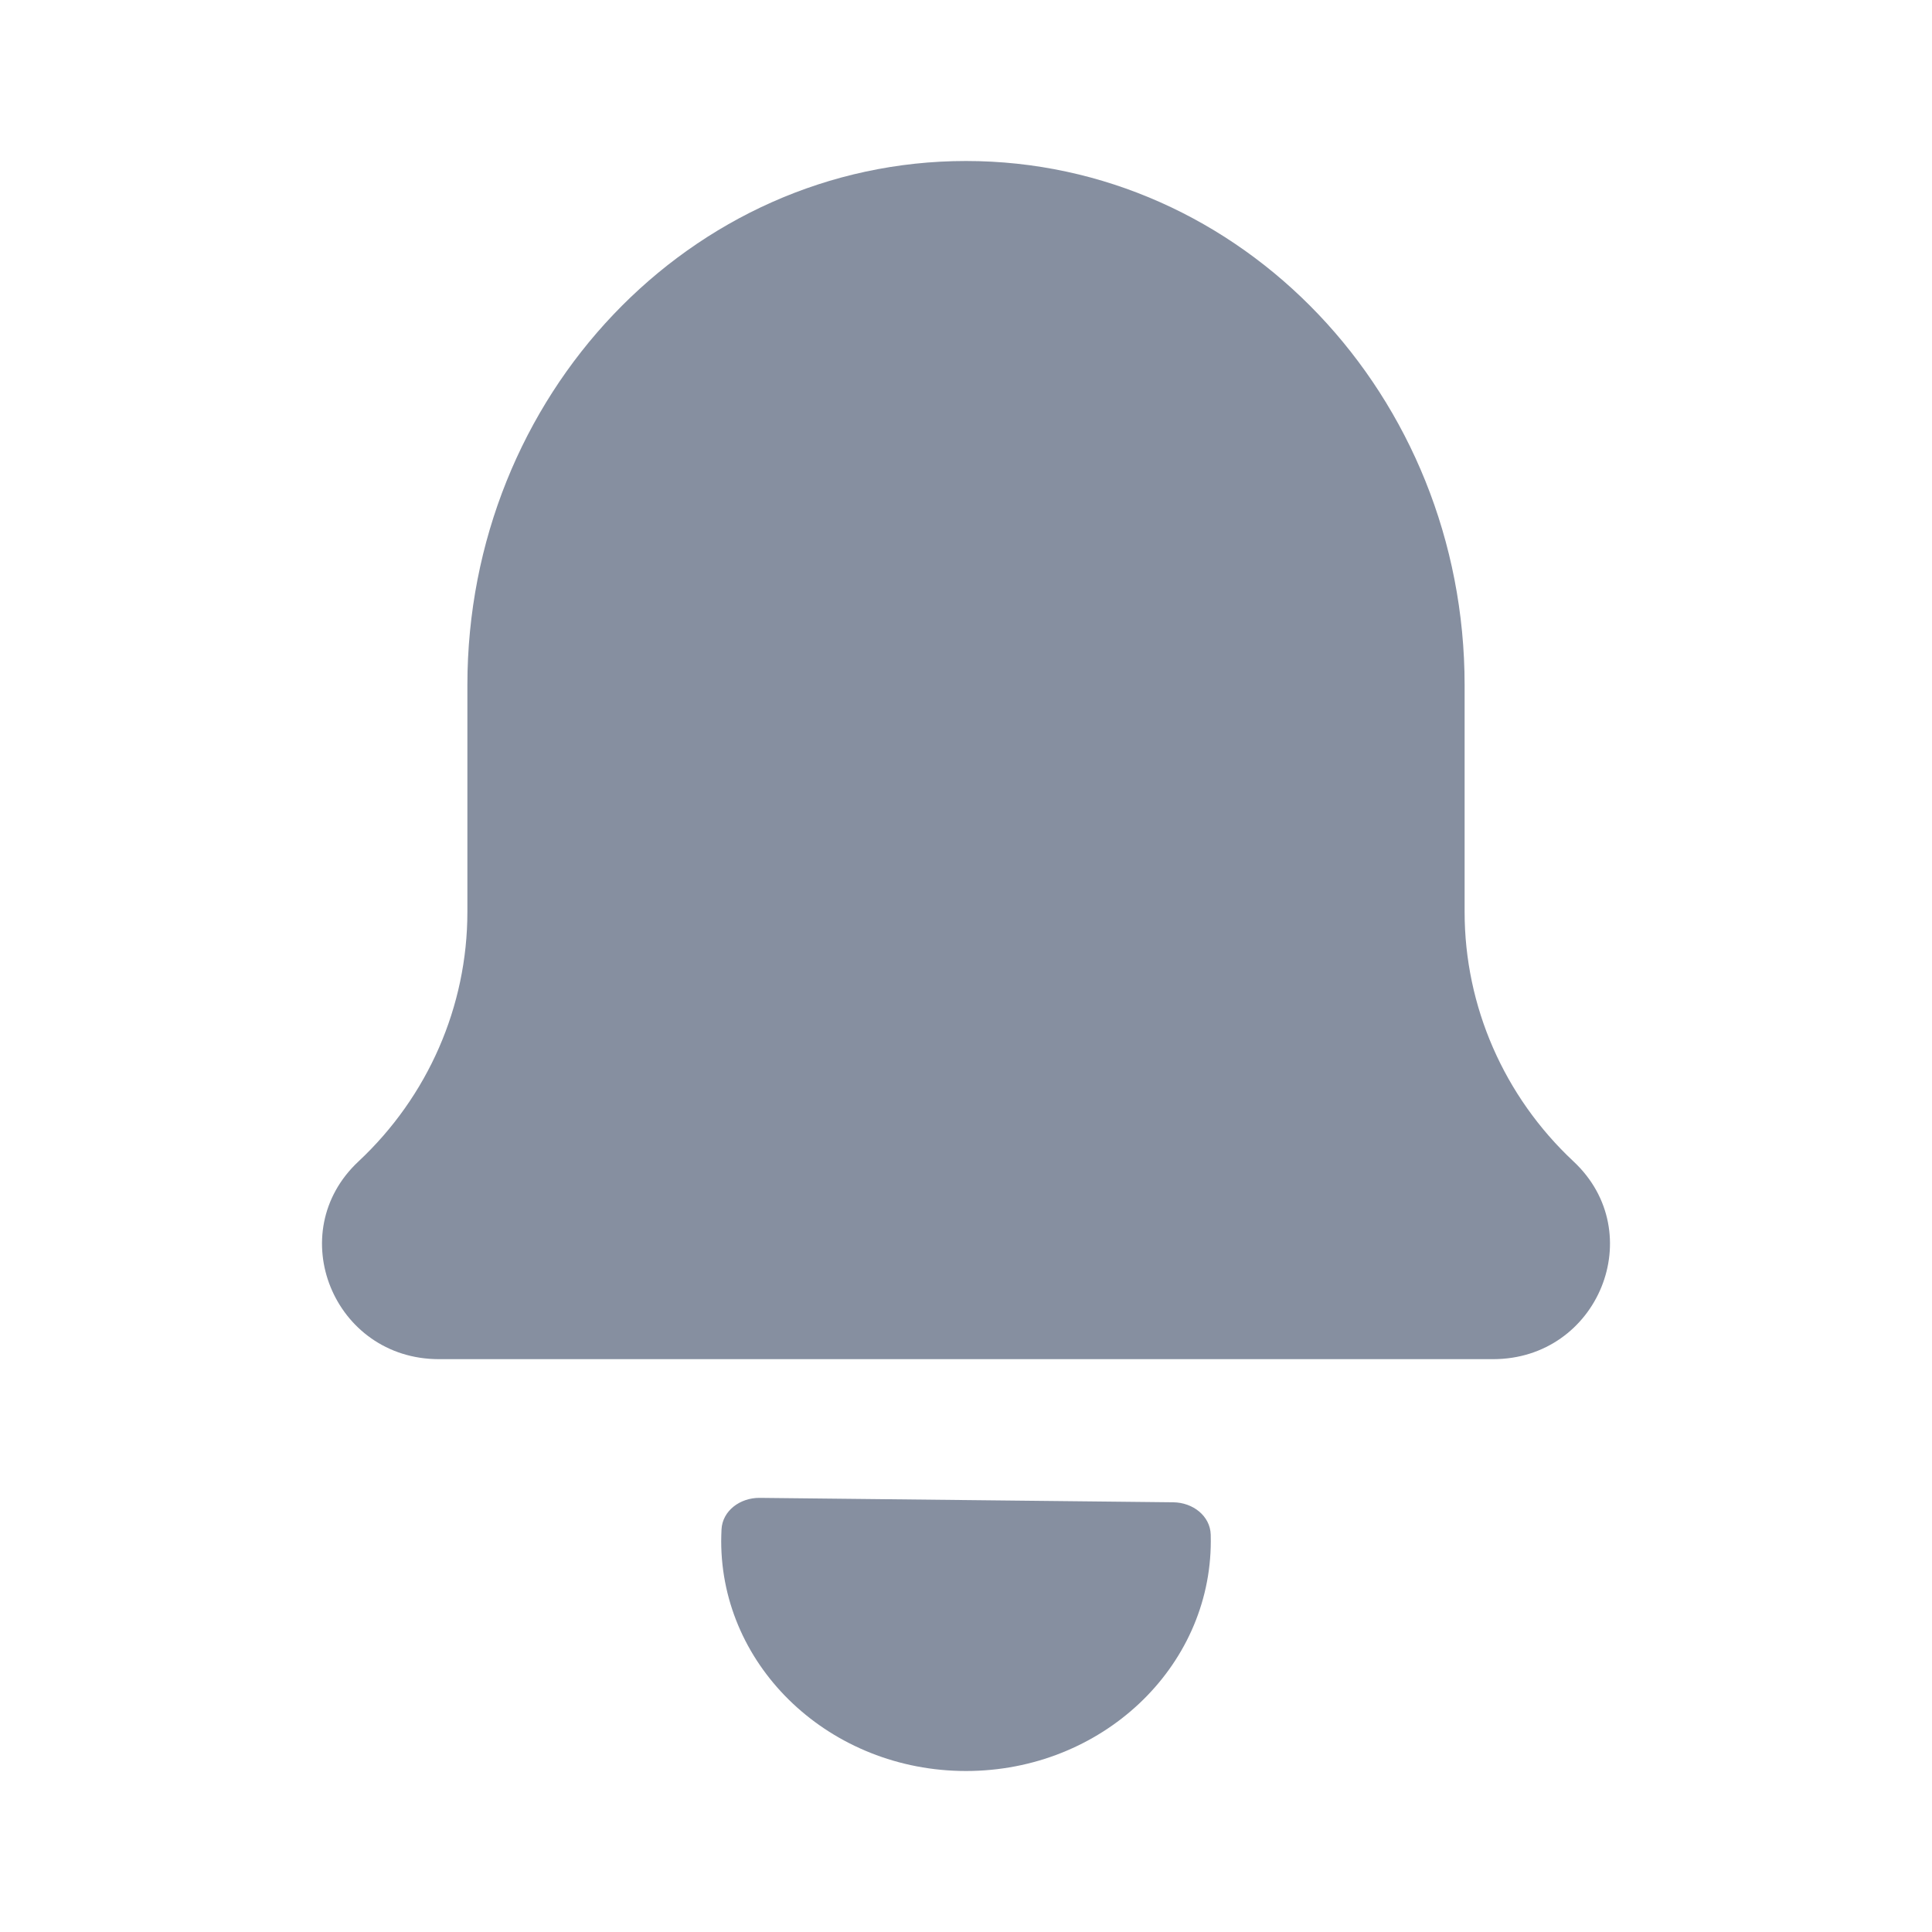 <svg xmlns='http://www.w3.org/2000/svg' width='24' height='24' viewBox='0 0 24 24' fill='none'>
  <path
    d='M5.806 8.512C5.806 4.915 8.579 2 12 2C15.421 2 18.194 4.915 18.194 8.512V11.329C18.194 12.5 18.683 13.62 19.546 14.427C20.495 15.313 19.857 16.884 18.547 16.884H5.453C4.143 16.884 3.505 15.313 4.454 14.427C5.317 13.62 5.806 12.5 5.806 11.329V8.512Z'
    fill='#868FA0'
  />
  <path
    d='M12 22C13.68 22 15.041 20.721 15.041 19.143C15.041 19.116 15.04 19.089 15.04 19.063C15.033 18.832 14.82 18.665 14.575 18.662L9.437 18.607C9.192 18.605 8.975 18.768 8.963 18.998C8.961 19.046 8.959 19.094 8.959 19.143C8.959 20.721 10.321 22 12 22Z'
    fill='#868FA0'
  />
</svg>

